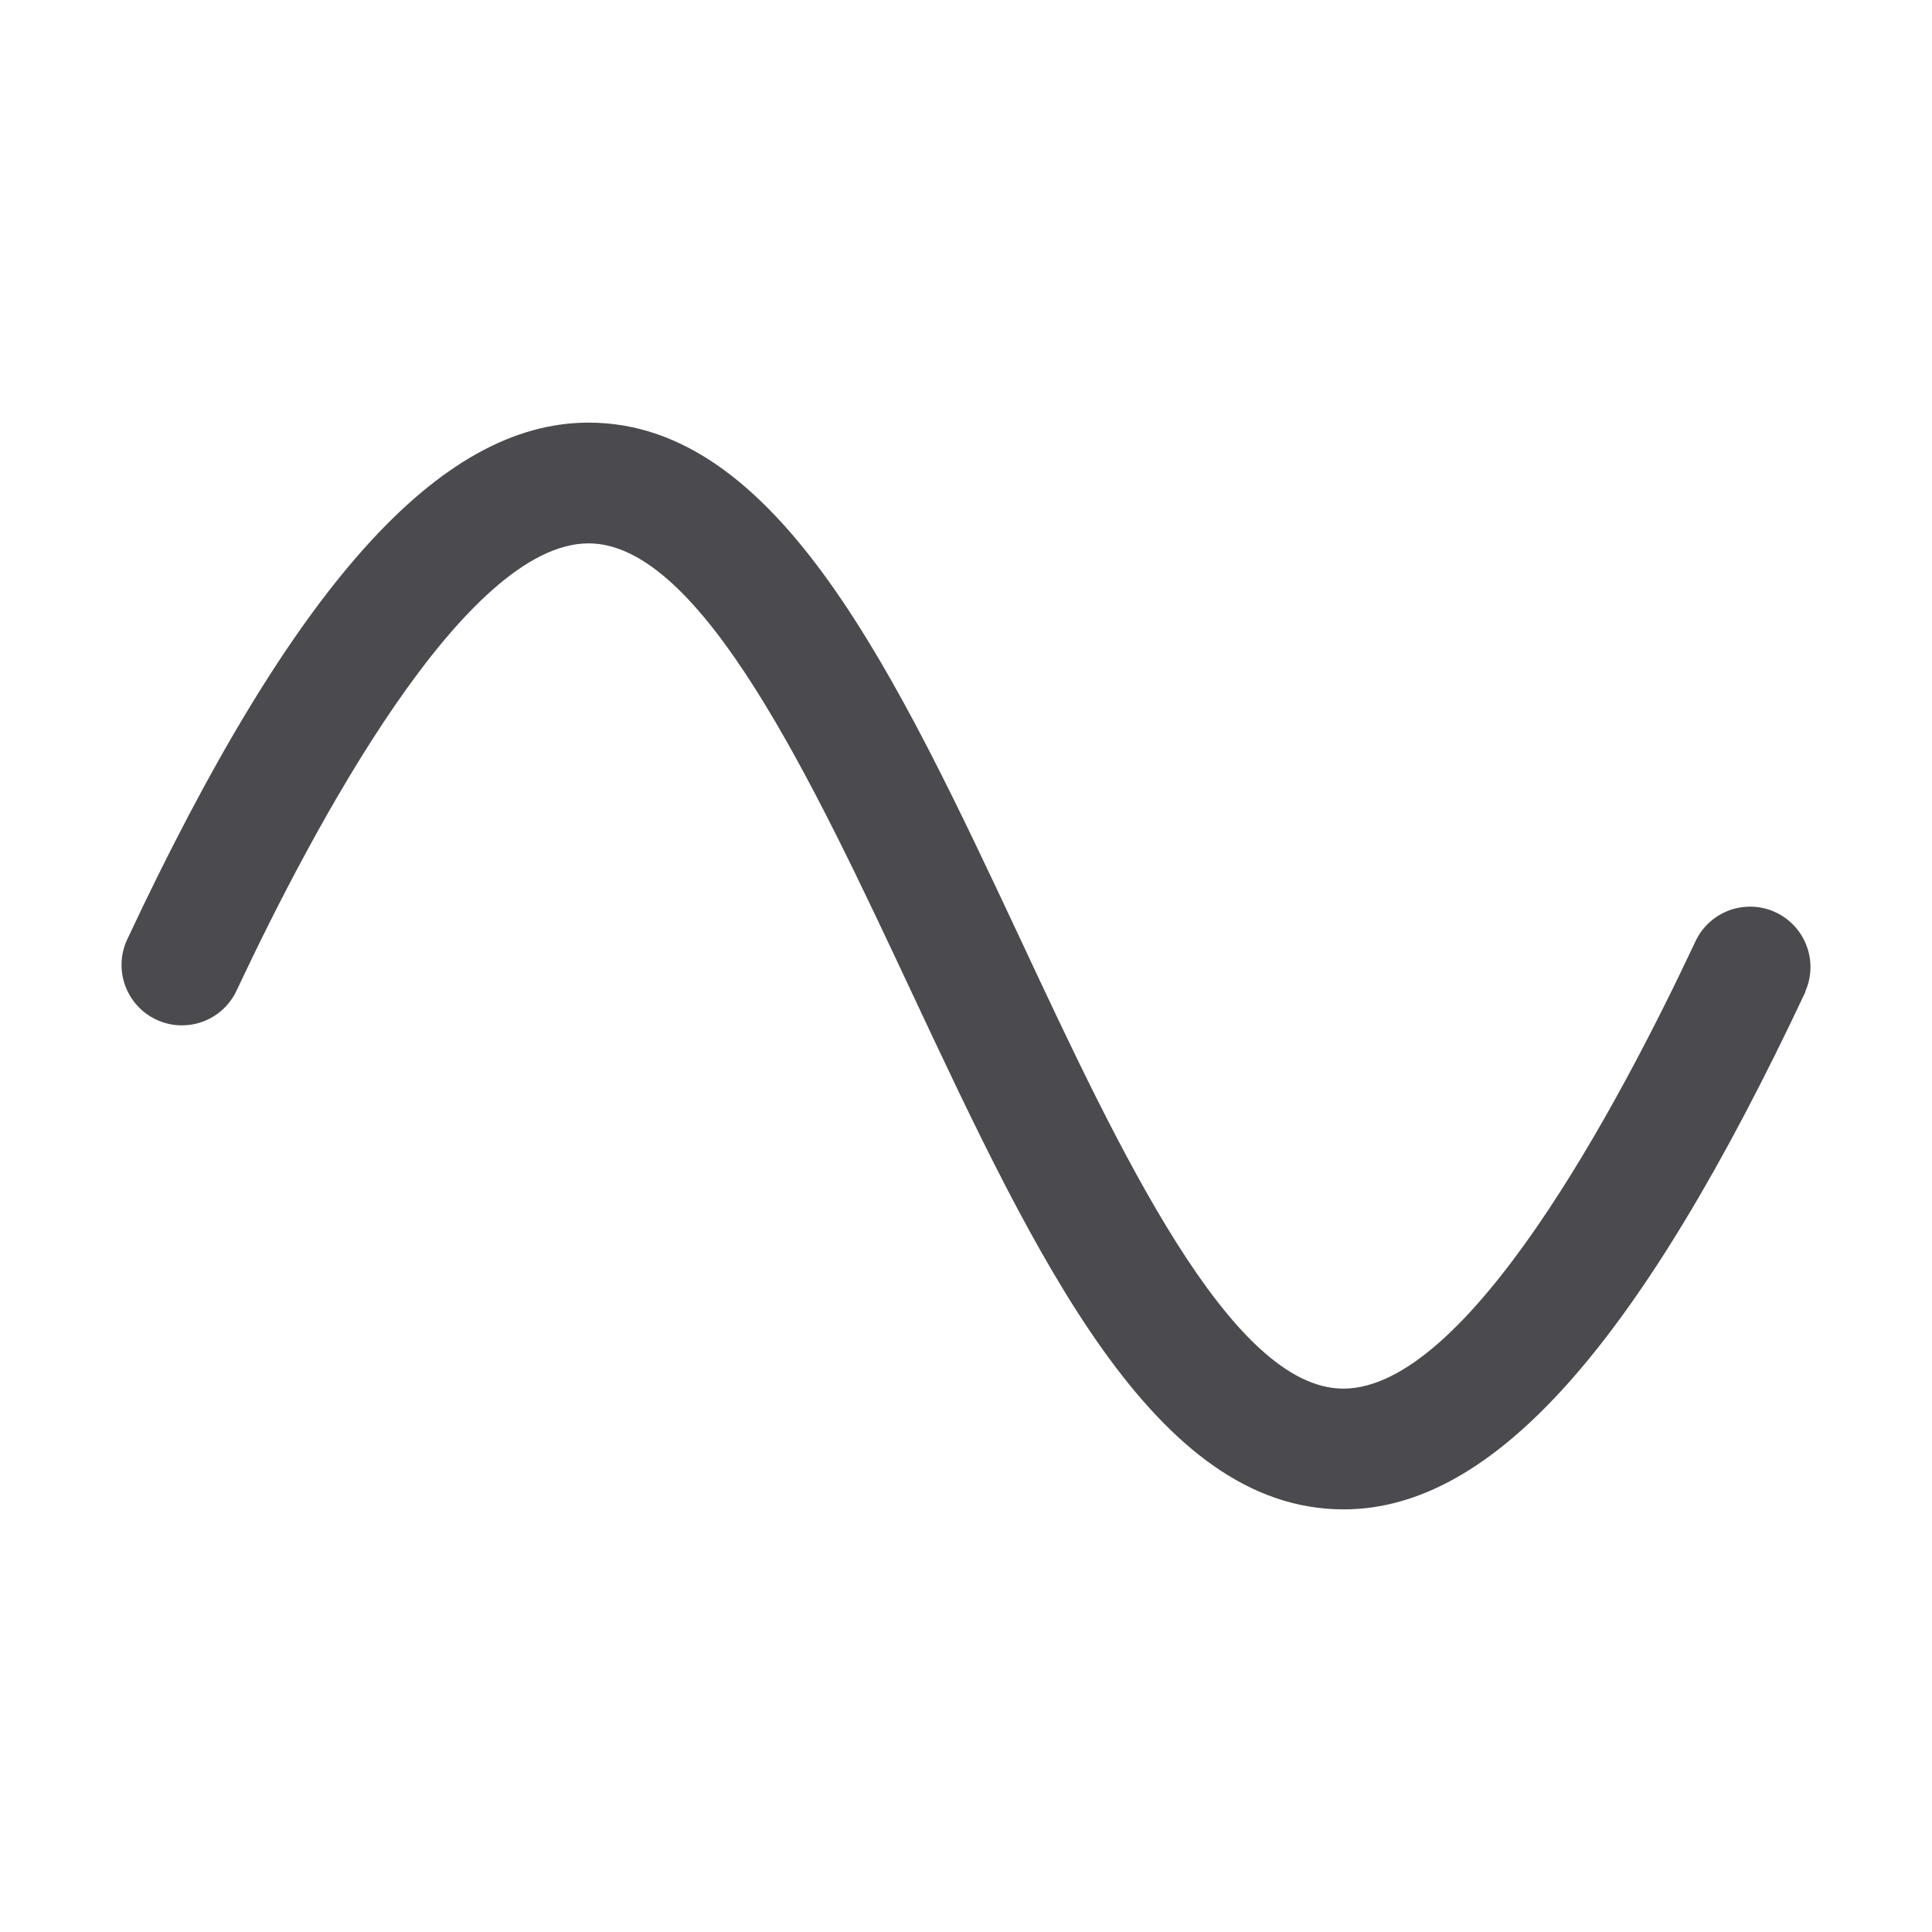 <svg width="32" height="32" viewBox="0 0 32 32" fill="none" xmlns="http://www.w3.org/2000/svg">
<path d="M29.905 16.425C27.155 22.275 24.73 25 22.255 25C19.117 25 17.164 20.835 15.095 16.425C13.463 12.945 11.613 9 9.75 9C7.7 9 5.211 13.651 3.91 16.425C3.794 16.66 3.591 16.84 3.344 16.927C3.096 17.013 2.825 17 2.588 16.888C2.351 16.777 2.167 16.577 2.076 16.331C1.984 16.086 1.993 15.814 2.1 15.575C4.839 9.725 7.27 7 9.75 7C12.887 7 14.841 11.165 16.91 15.575C18.538 19.055 20.387 23 22.25 23C24.3 23 26.789 18.349 28.09 15.575C28.206 15.34 28.409 15.16 28.656 15.073C28.904 14.987 29.175 15 29.412 15.112C29.649 15.223 29.833 15.423 29.924 15.669C30.016 15.914 30.007 16.186 29.9 16.425H29.905Z" fill="#4A4A4F"/>
</svg>
